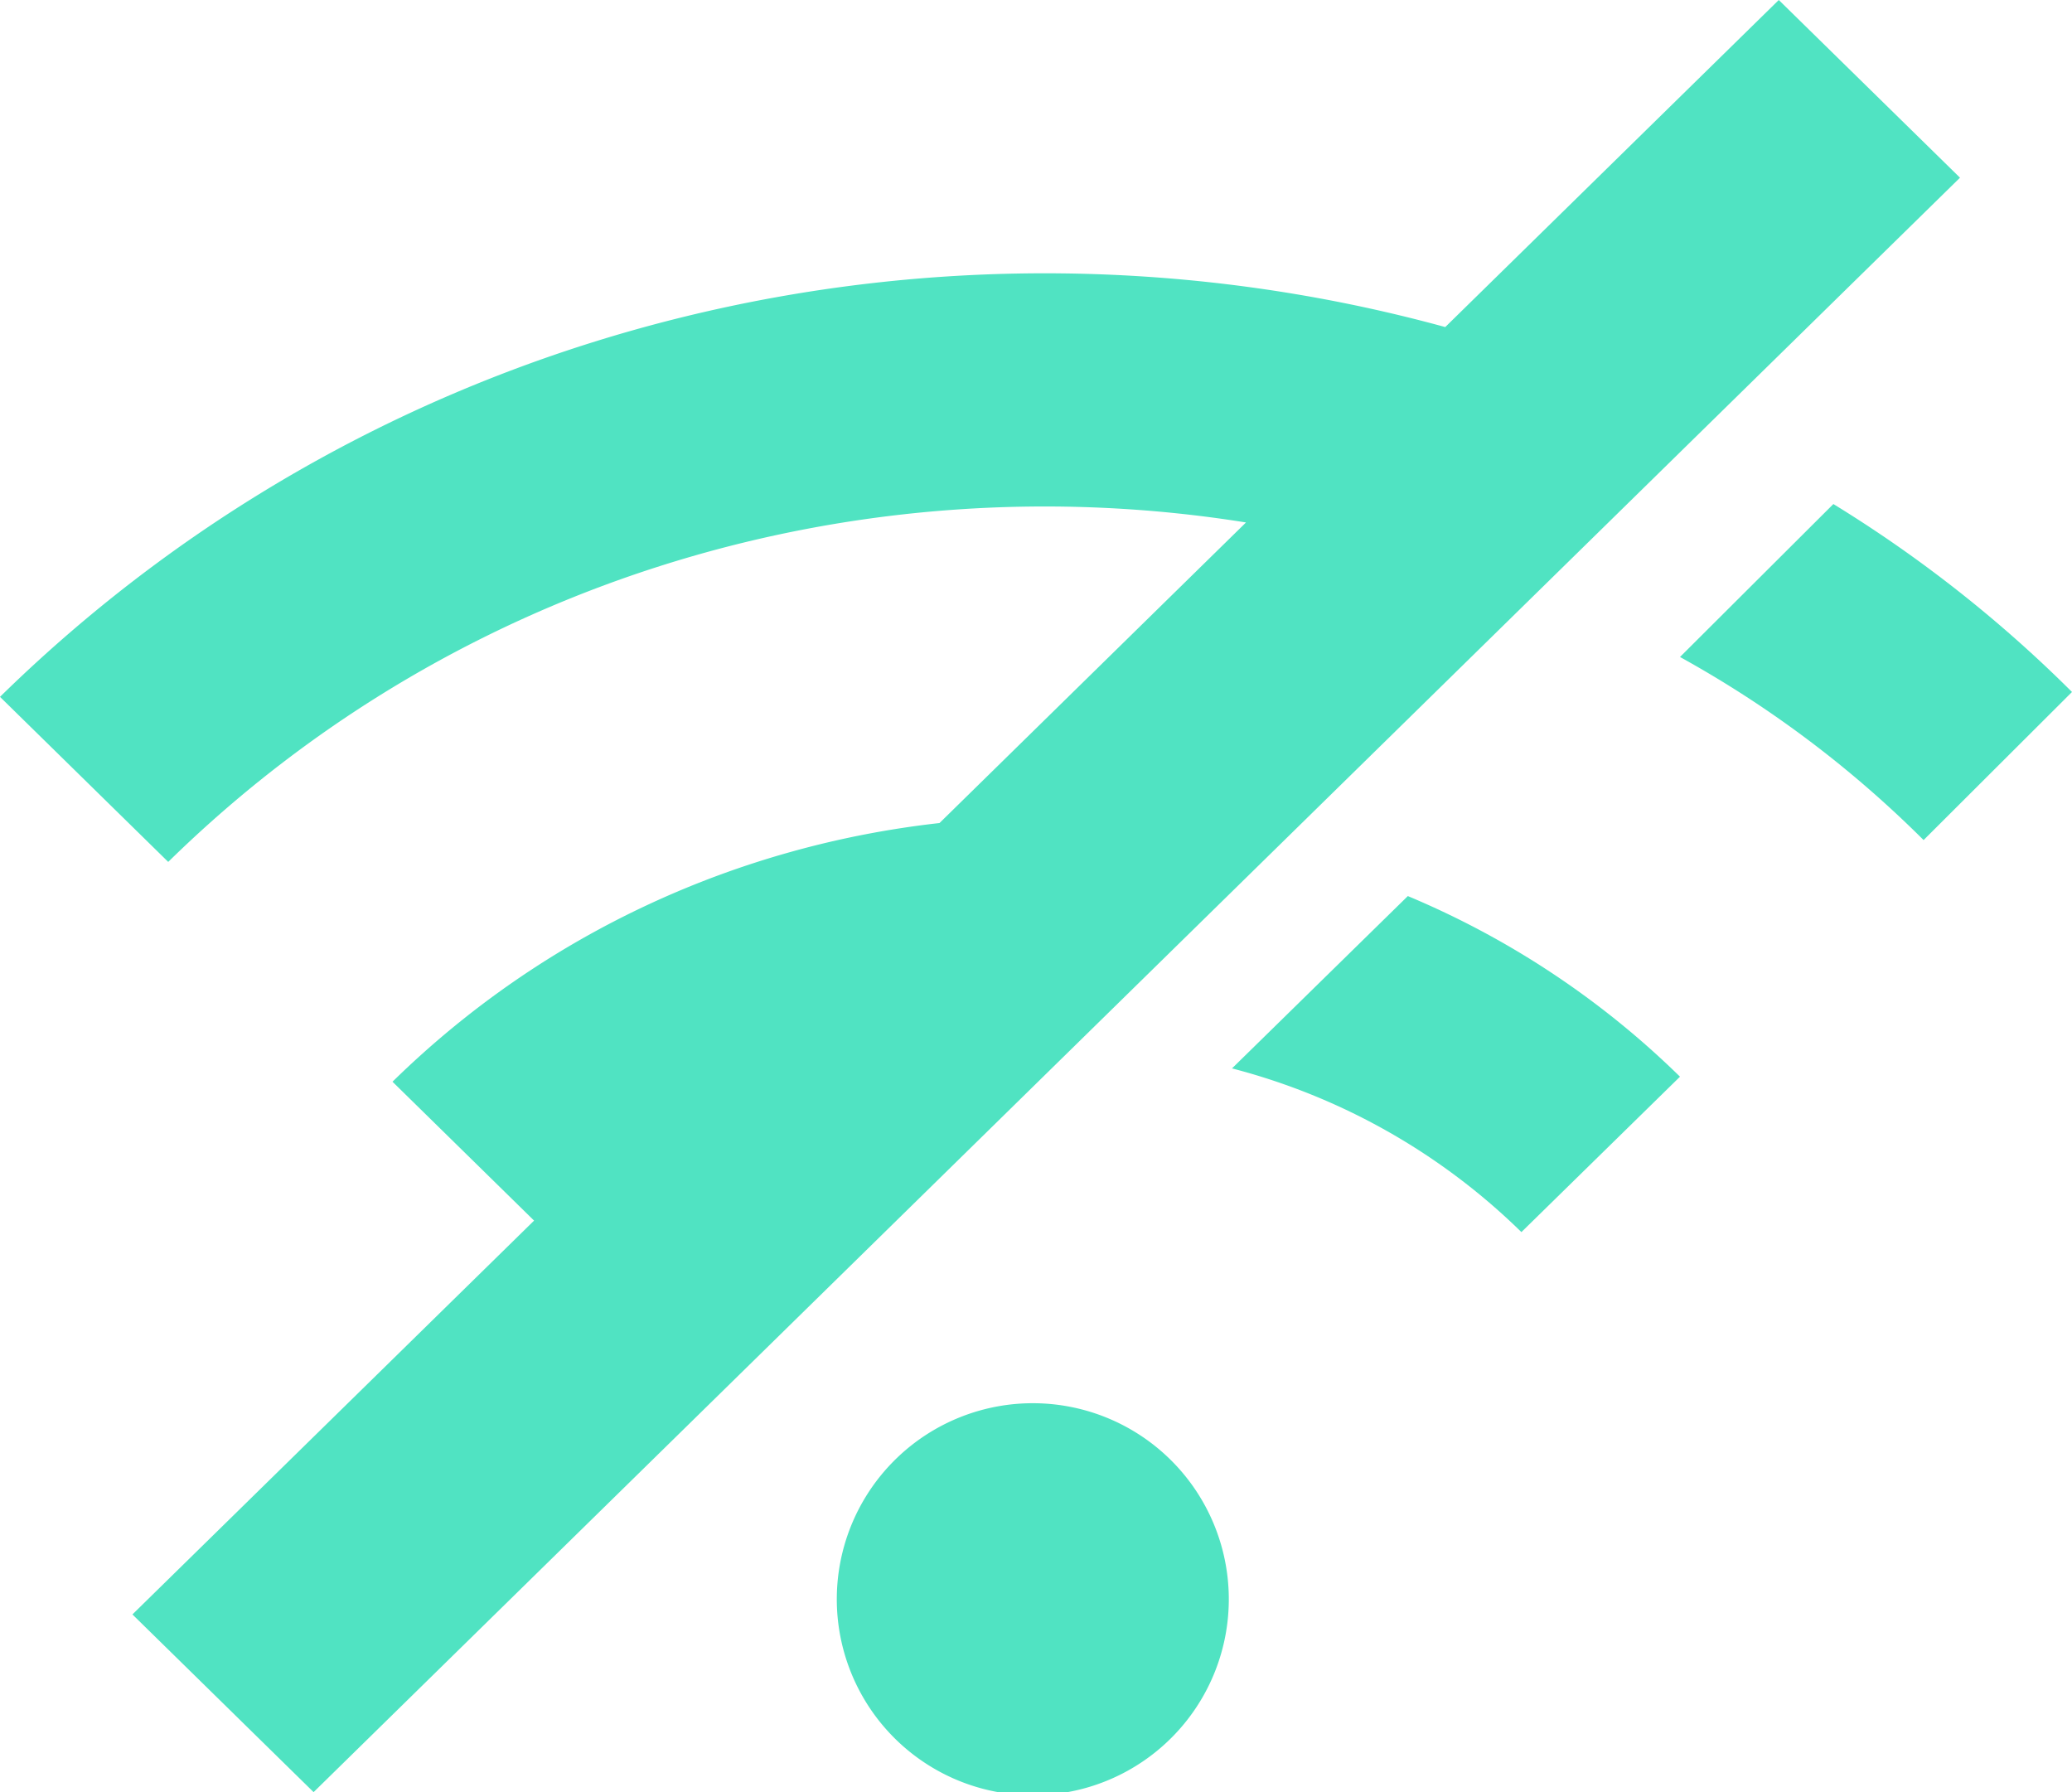 <svg xmlns="http://www.w3.org/2000/svg" width="37" height="32" viewBox="0 0 37 32">
    <g fill="#50E3C2" fill-rule="nonzero">
        <path d="M16.025 26.025a3.5 3.5 0 1 0 4.947 4.95 3.5 3.5 0 0 0-4.947-4.95zM31.764 0l-5.956 5.84C16.92 3.404 6.977 5.604 0 12.443l3.004 2.947c5.232-5.13 12.449-7.148 19.246-6.061l-5.473 5.367c-3.572.4-7.034 1.939-9.768 4.619l2.528 2.48-7.172 7.032L5.6 32 35 3.173 31.764 0zM22 19.077A11.52 11.52 0 0 1 27.168 22L30 19.225A15.477 15.477 0 0 0 25.14 16L22 19.077zM32.739 9L30 11.731c1.56.861 3.027 1.95 4.35 3.269L37 12.356A23.247 23.247 0 0 0 32.739 9z"/>
    </g>
</svg>
